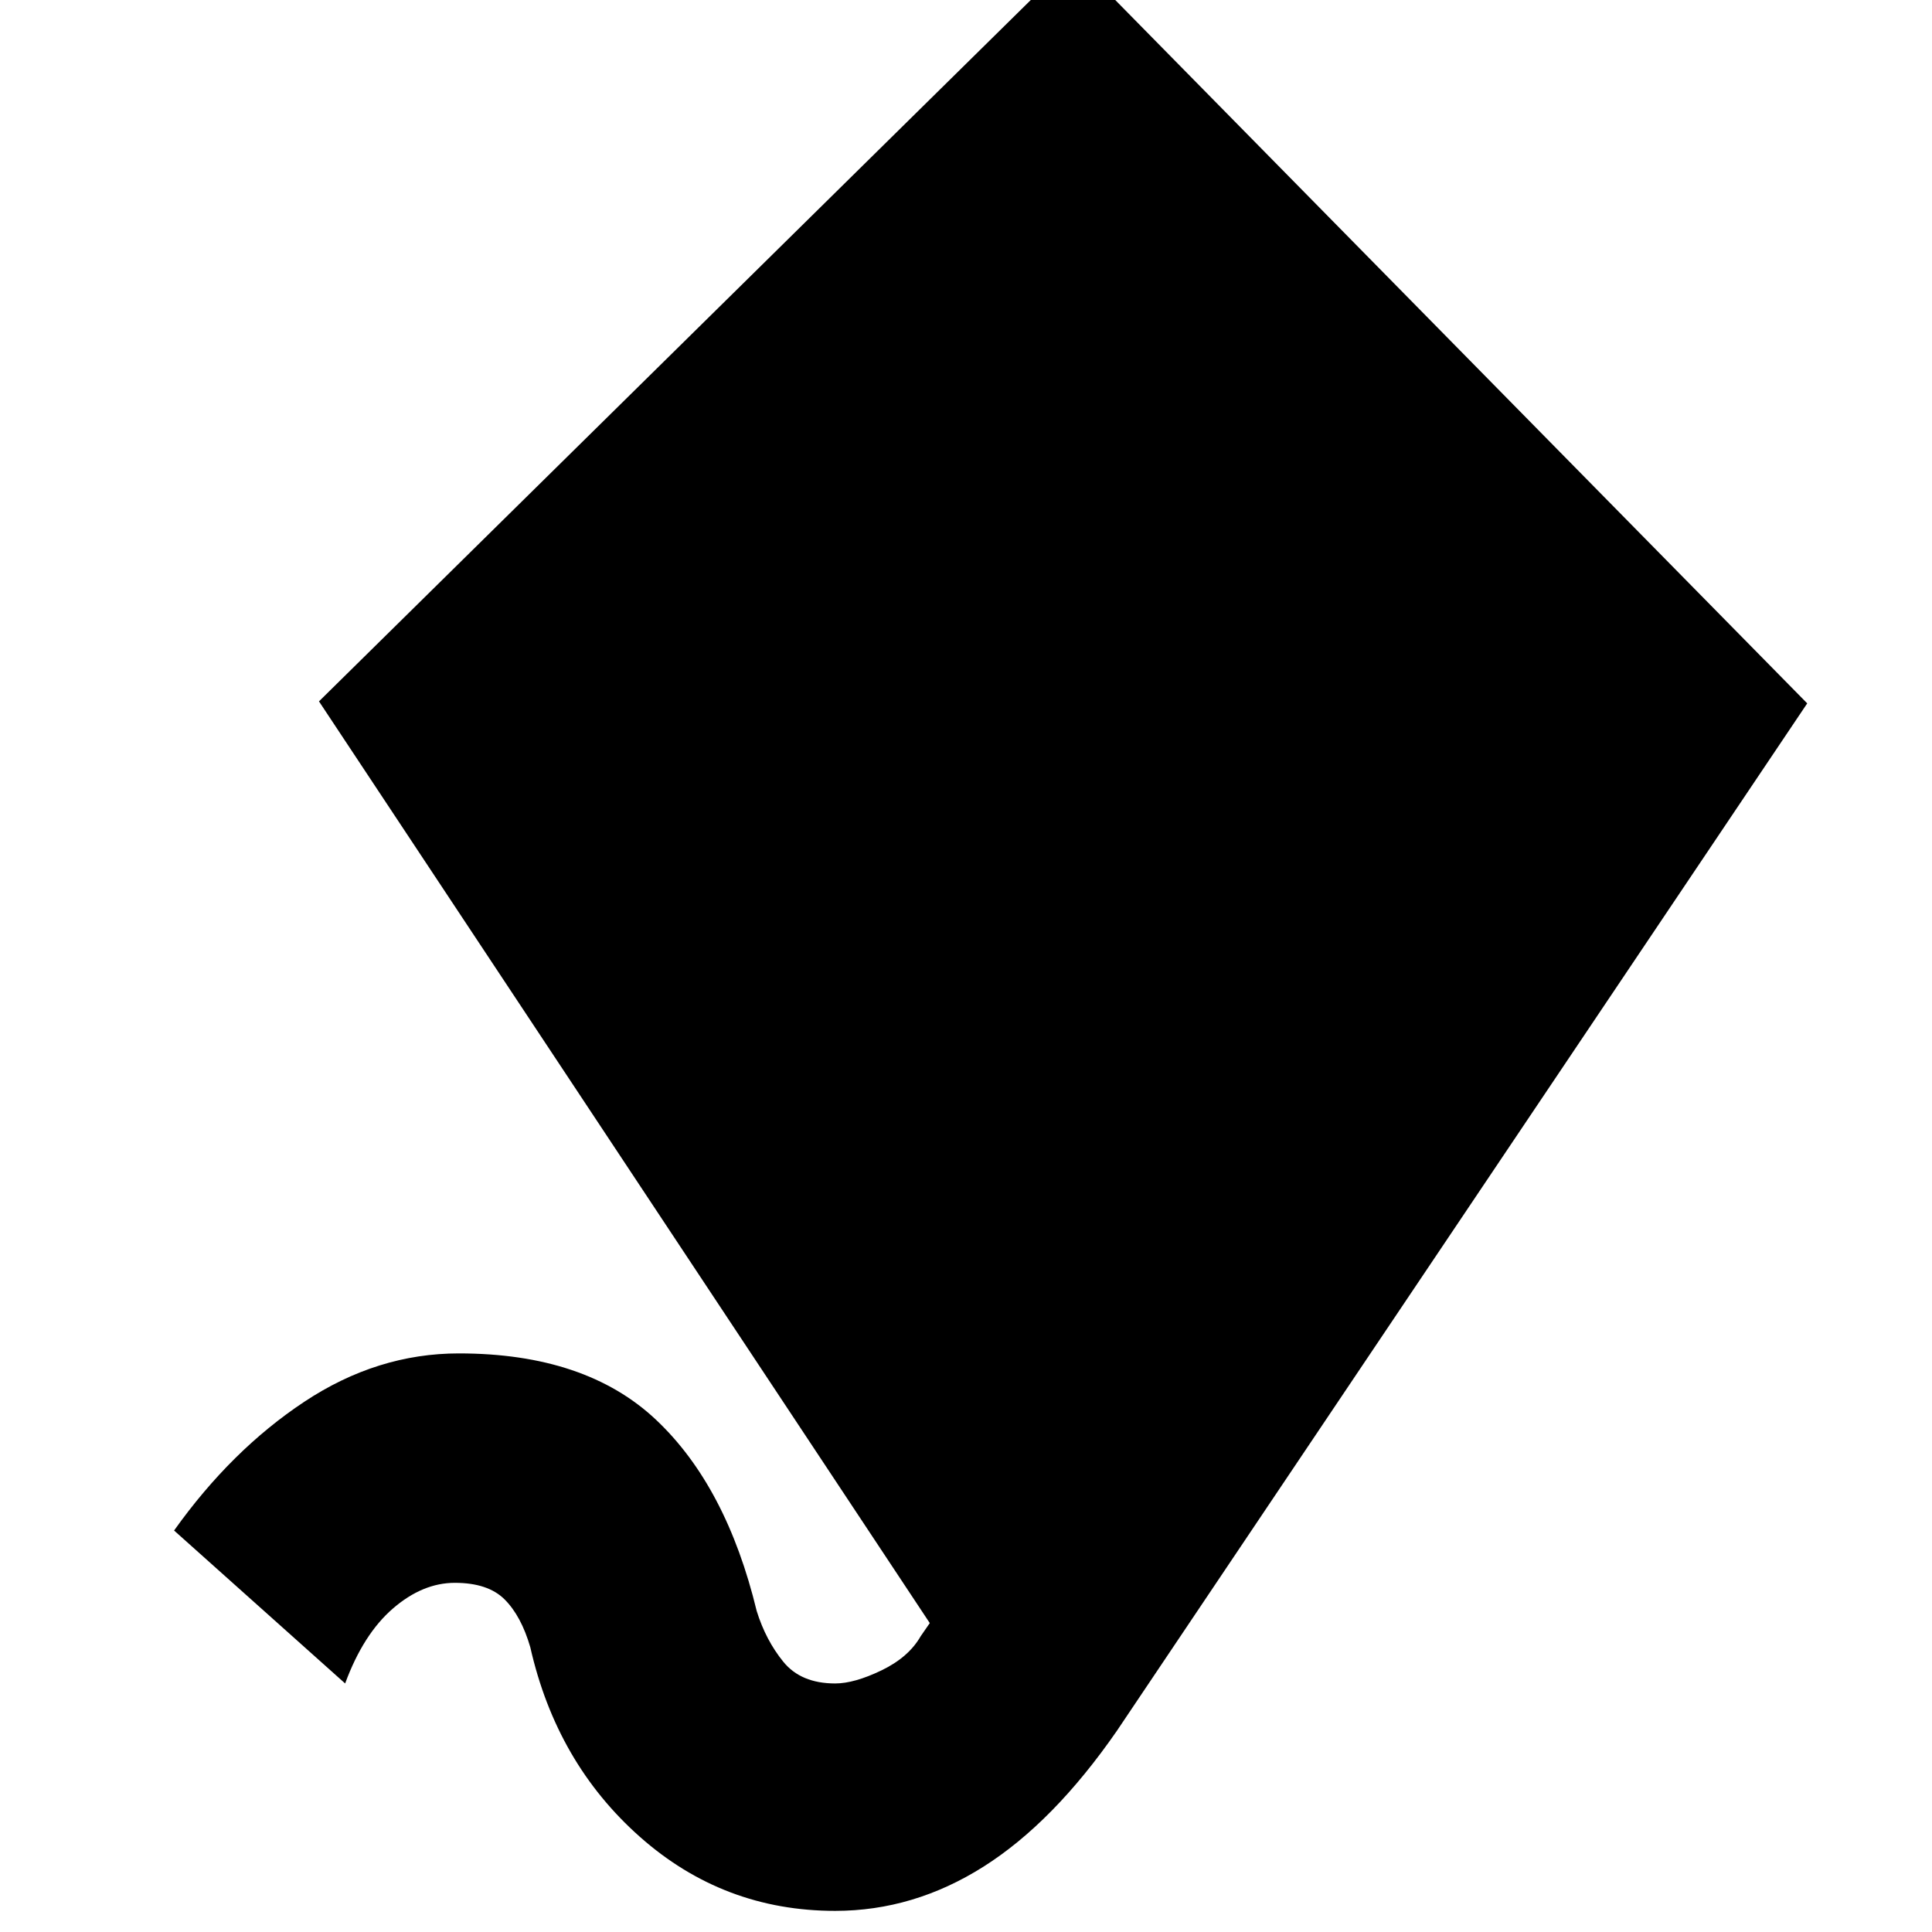 <svg xmlns="http://www.w3.org/2000/svg" height="20" viewBox="0 -960 960 960" width="20"><path d="M415-10.5q-55.5 0-97-36.75t-54.5-94.25q-4.5-15.5-12.75-23.75T226-173.5q-16 0-30.75 12.75T171.5-123.5l-85-76q28.5-40 64.75-64t76.75-24q63 0 98 33t50 95q4.5 14.5 13.25 25.25T415-123.5q9.5 0 23-6.5t19.5-17l4.5-6.5-303.5-458 375-369.5L898-610.5 555-100q-31.5 45.5-66.25 67.5T415-10.5Z"/></svg>